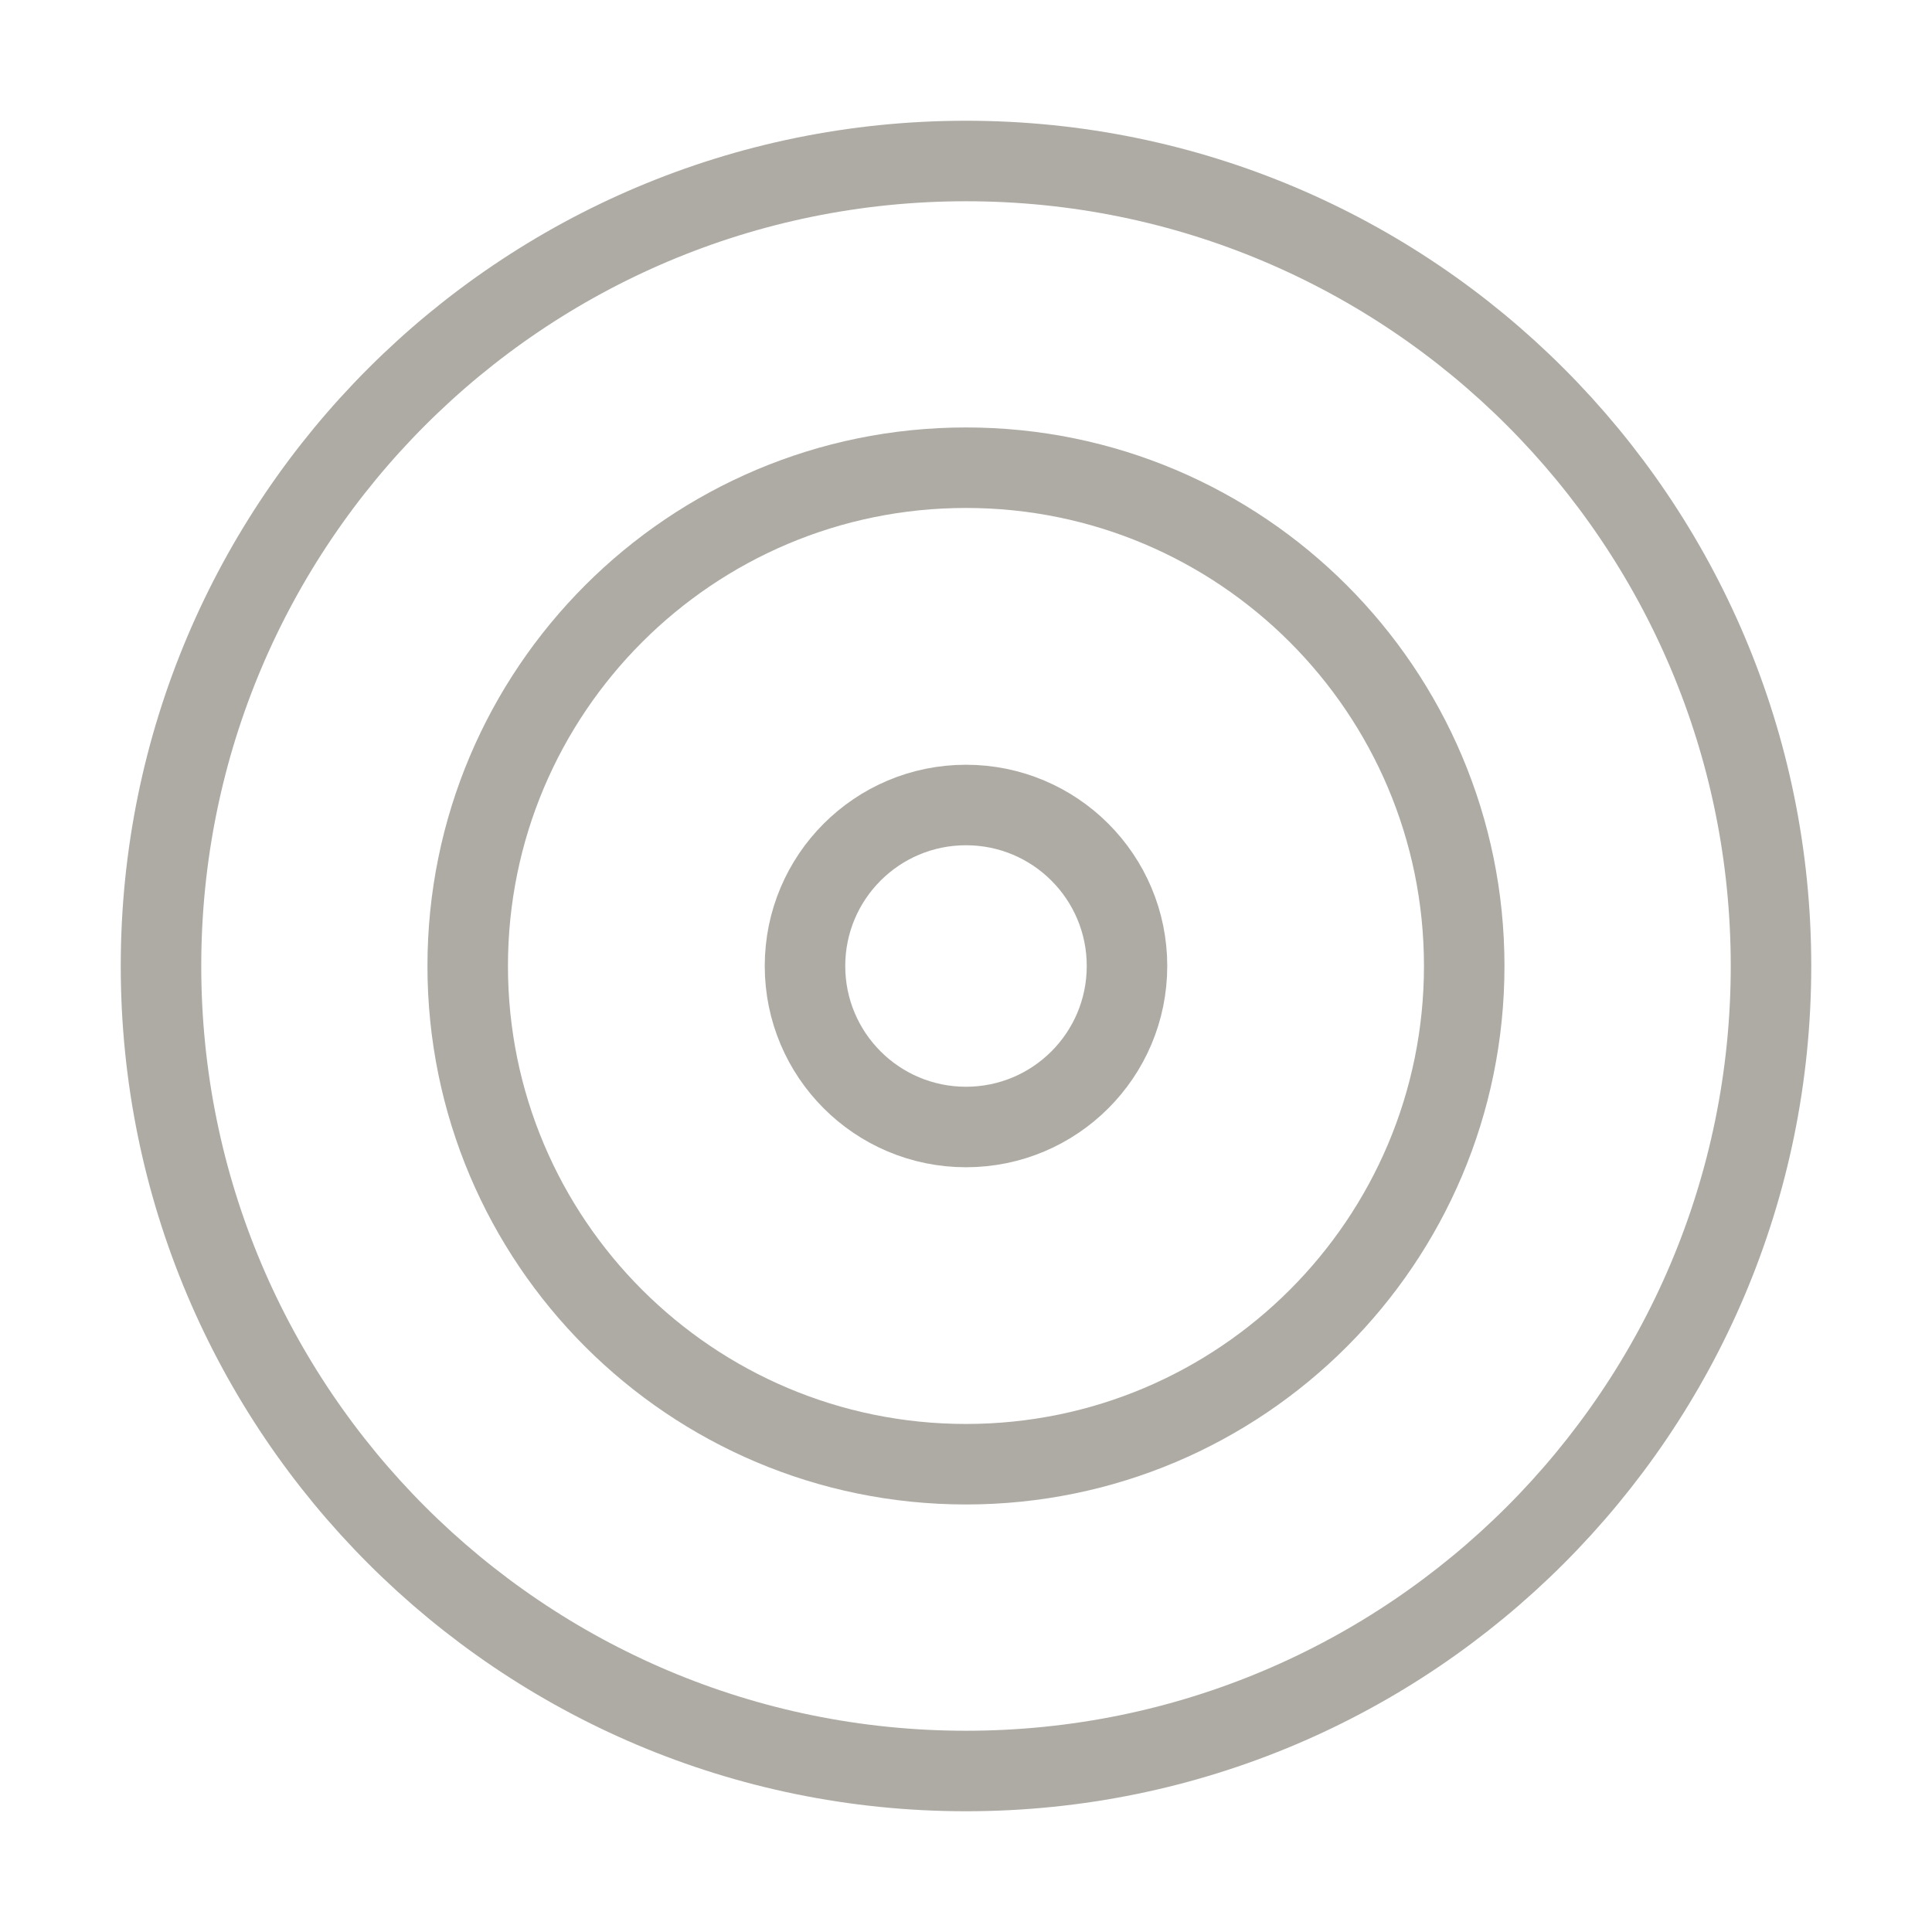 <svg width="24" height="24" viewBox="0 0 24 24" fill="none" xmlns="http://www.w3.org/2000/svg">
<path d="M12 22C17.523 22 22 17.523 22 12C22 6.477 17.523 2 12 2C6.477 2 2 6.477 2 12C2 17.523 6.477 22 12 22Z" stroke="#AEABA4" stroke-linecap="round" stroke-linejoin="round"/>
<path d="M12 14C13.105 14 14 13.105 14 12C14 10.895 13.105 10 12 10C10.895 10 10 10.895 10 12C10 13.105 10.895 14 12 14Z" stroke="#AEABA4" stroke-linecap="round" stroke-linejoin="round"/>
<path d="M12 18.189C15.418 18.189 18.189 15.418 18.189 12C18.189 8.582 15.418 5.81 12 5.81C8.582 5.81 5.81 8.582 5.81 12C5.81 15.418 8.582 18.189 12 18.189Z" stroke="#AEABA4" stroke-linecap="round" stroke-linejoin="round"/>
</svg>
